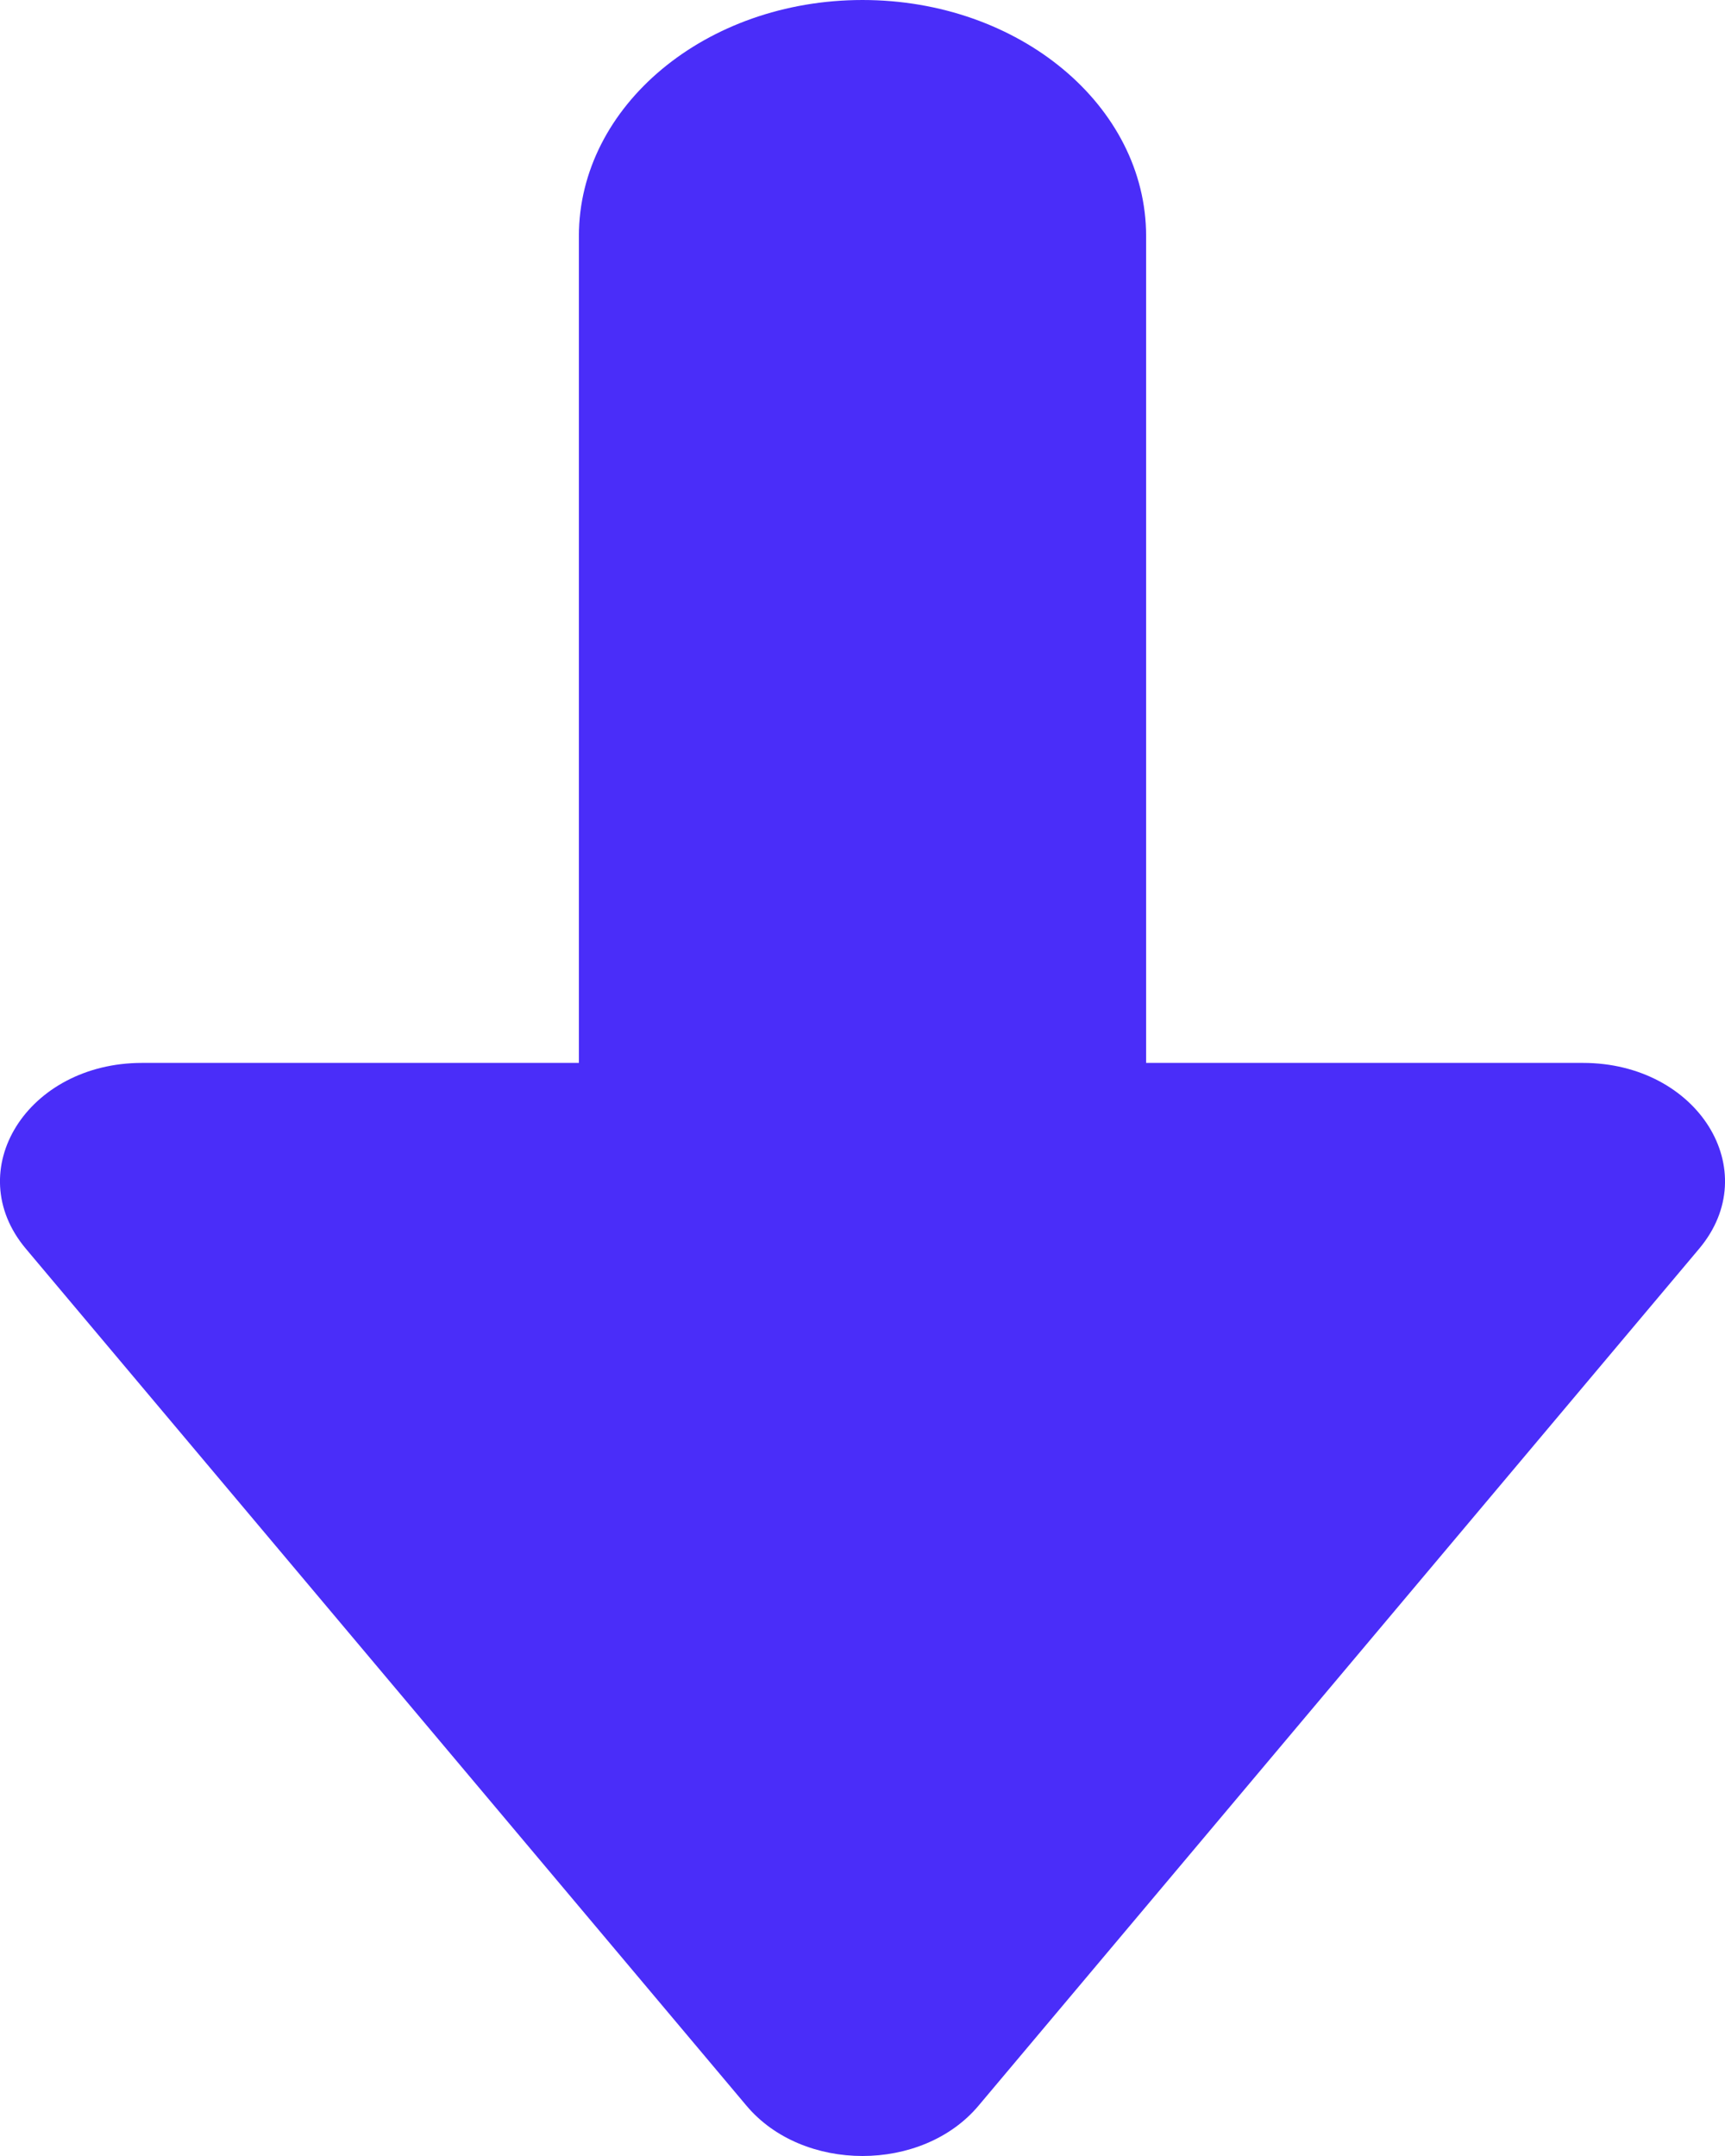 <svg width="12" height="15" viewBox="0 0 12 15" fill="none" xmlns="http://www.w3.org/2000/svg">
<path d="M4.027 1.643C4.027 0.736 4.91 0 6 0C7.09 0 7.973 0.736 7.973 1.643V8.216C7.973 9.124 7.09 9.86 6 9.86C4.91 9.86 4.027 9.124 4.027 8.216V1.643Z" fill="#4A2DF9"/>
<path d="M5.192 14.649C5.584 15.117 6.416 15.117 6.808 14.649L11.82 8.688C12.278 8.143 11.81 7.395 11.012 7.395H0.988C0.19 7.395 -0.278 8.143 0.18 8.688L5.192 14.649Z" fill="#4A2DF9"/>
</svg>
